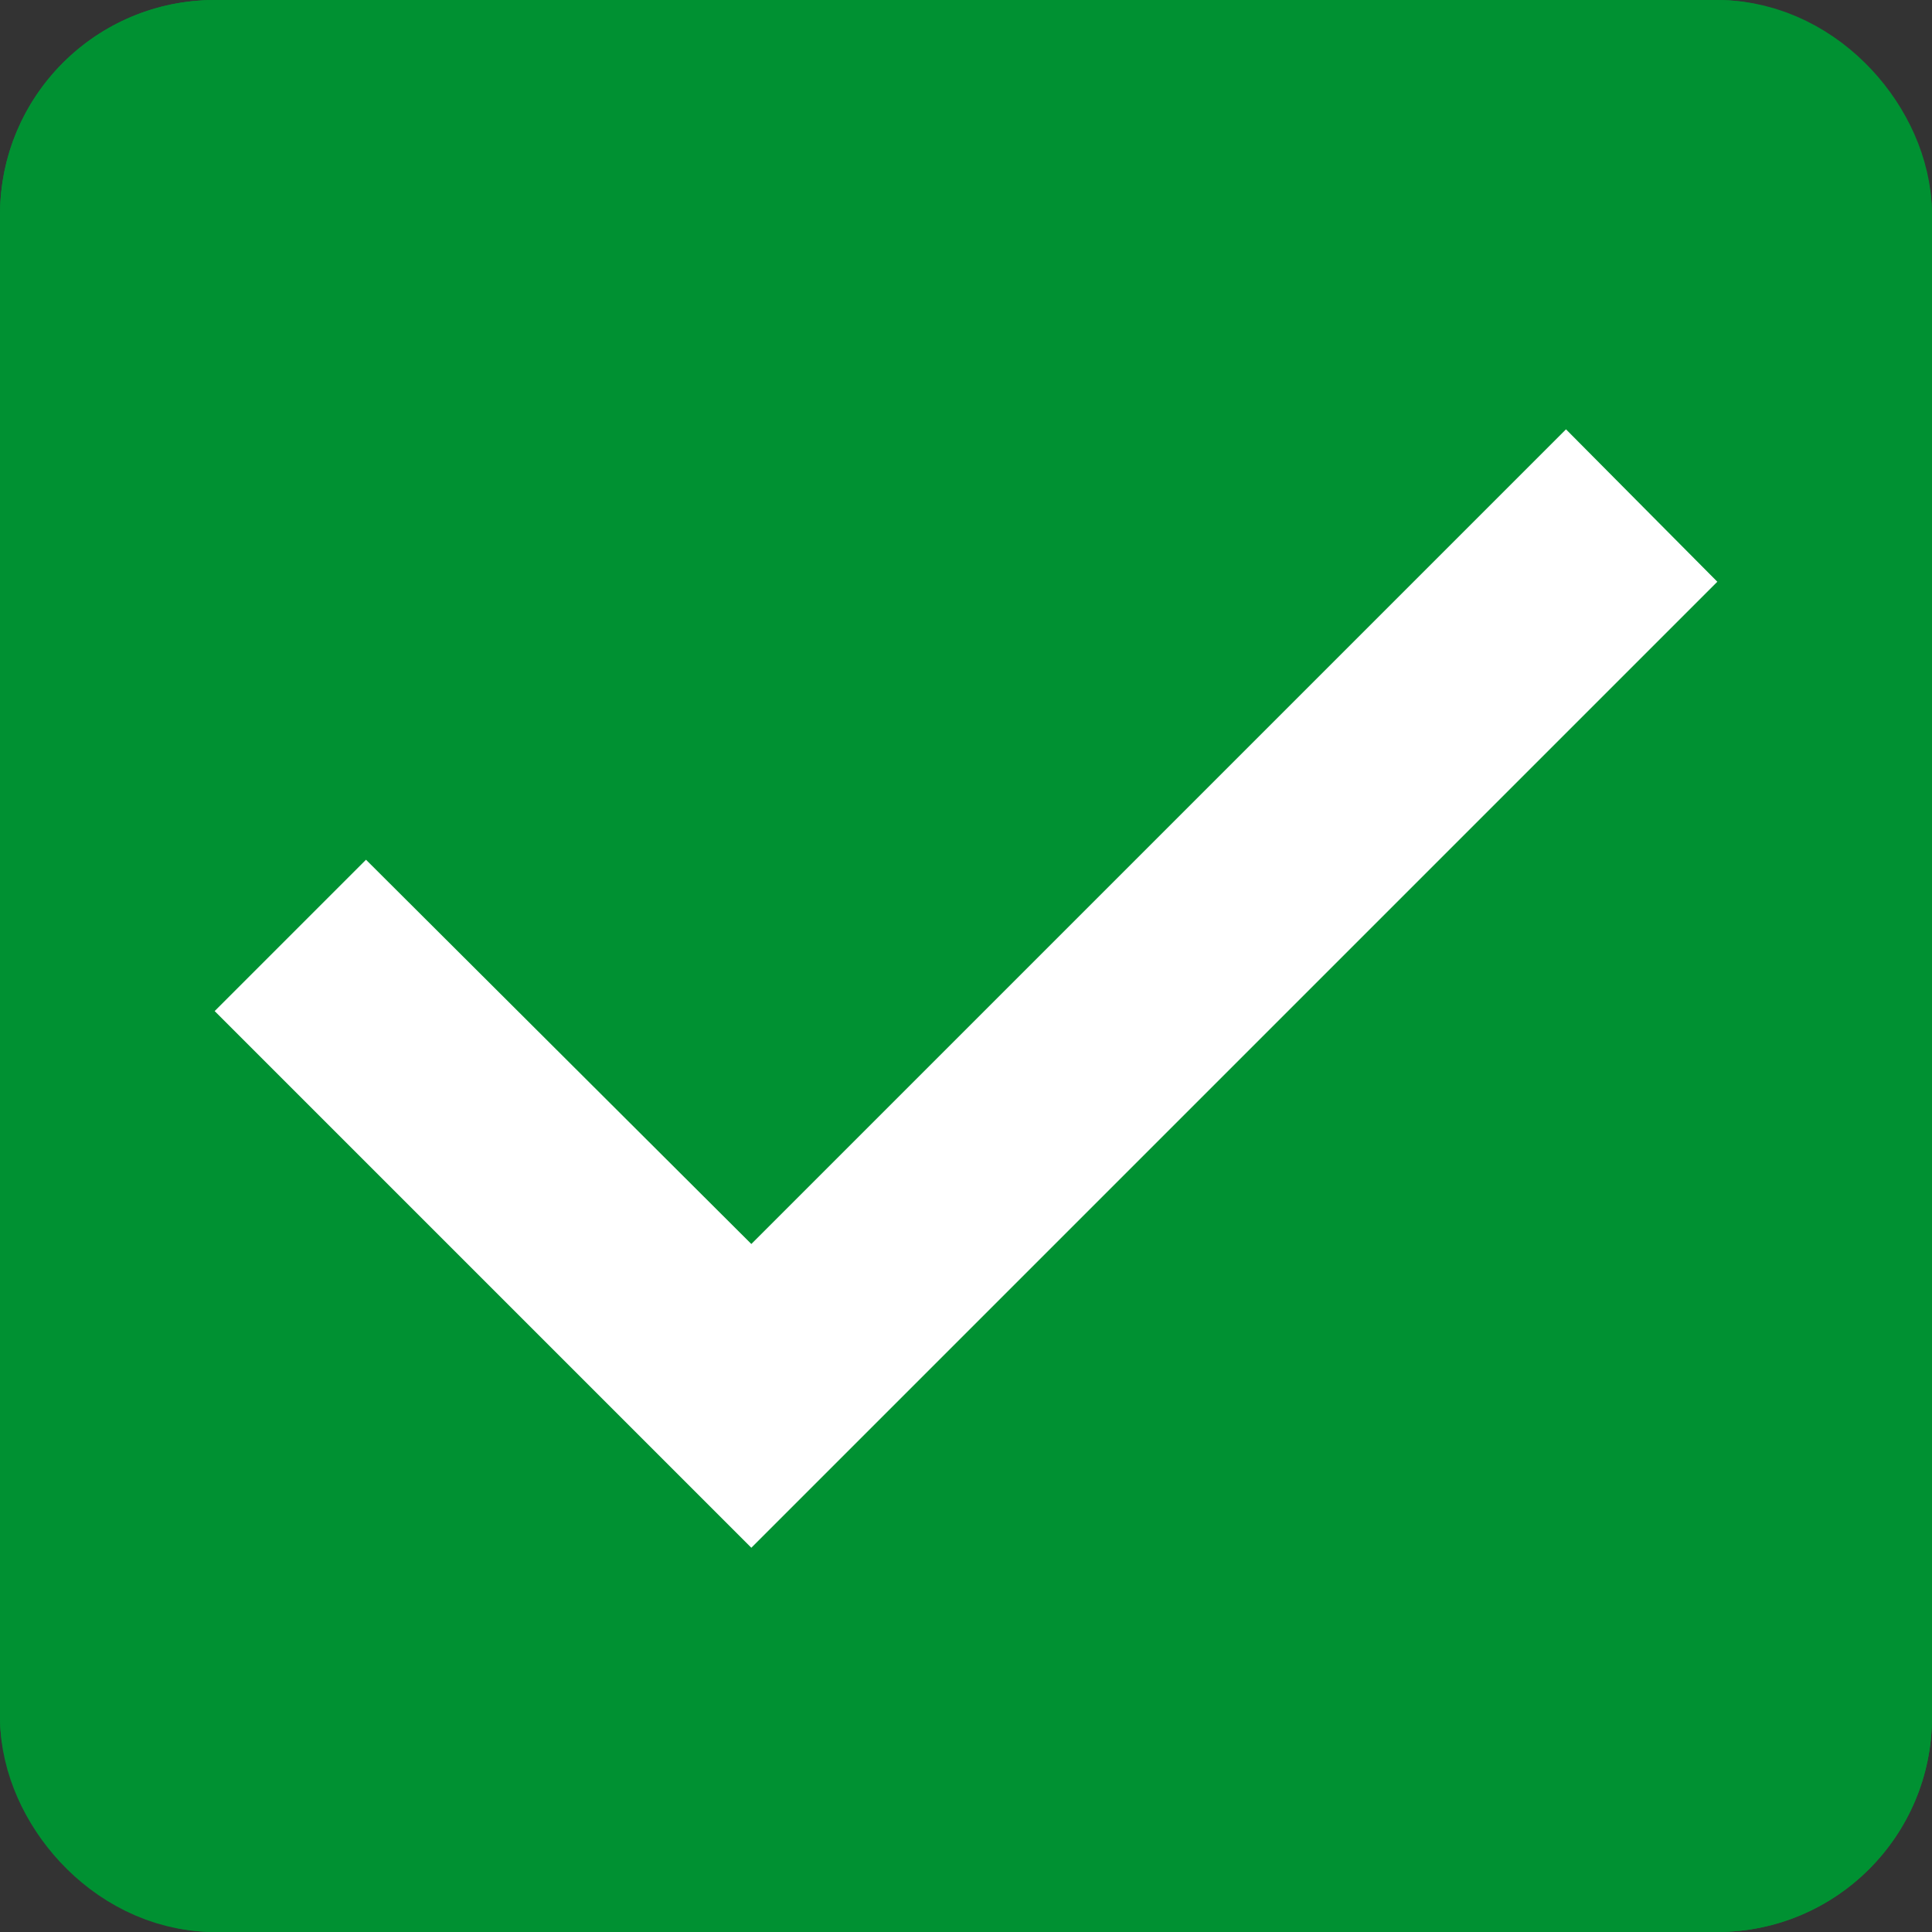 <svg xmlns="http://www.w3.org/2000/svg" width="18" height="18" viewBox="0 0 18 18">
  <rect x="0" y="0" width="18" height="18" fill="#333333" stroke="none"/>
  <g id="Group_2237" data-name="Group 2237" transform="translate(-306 -1010)">
    <g id="Rectangle_1059" data-name="Rectangle 1059" transform="translate(306 1010)" fill="#009132" stroke="#009132" stroke-width="2">
      <rect width="18" height="18" rx="2" stroke="none"/>
      <rect x="1" y="1" width="16" height="16" rx="1" fill="none"/>
    </g>
    <path id="Path" d="M5,10.42l-5-5L1.41,4.01,5,7.59,12.59,0,14,1.42Z" transform="translate(308 1014)" fill="#fff"/>
  </g>
</svg>
